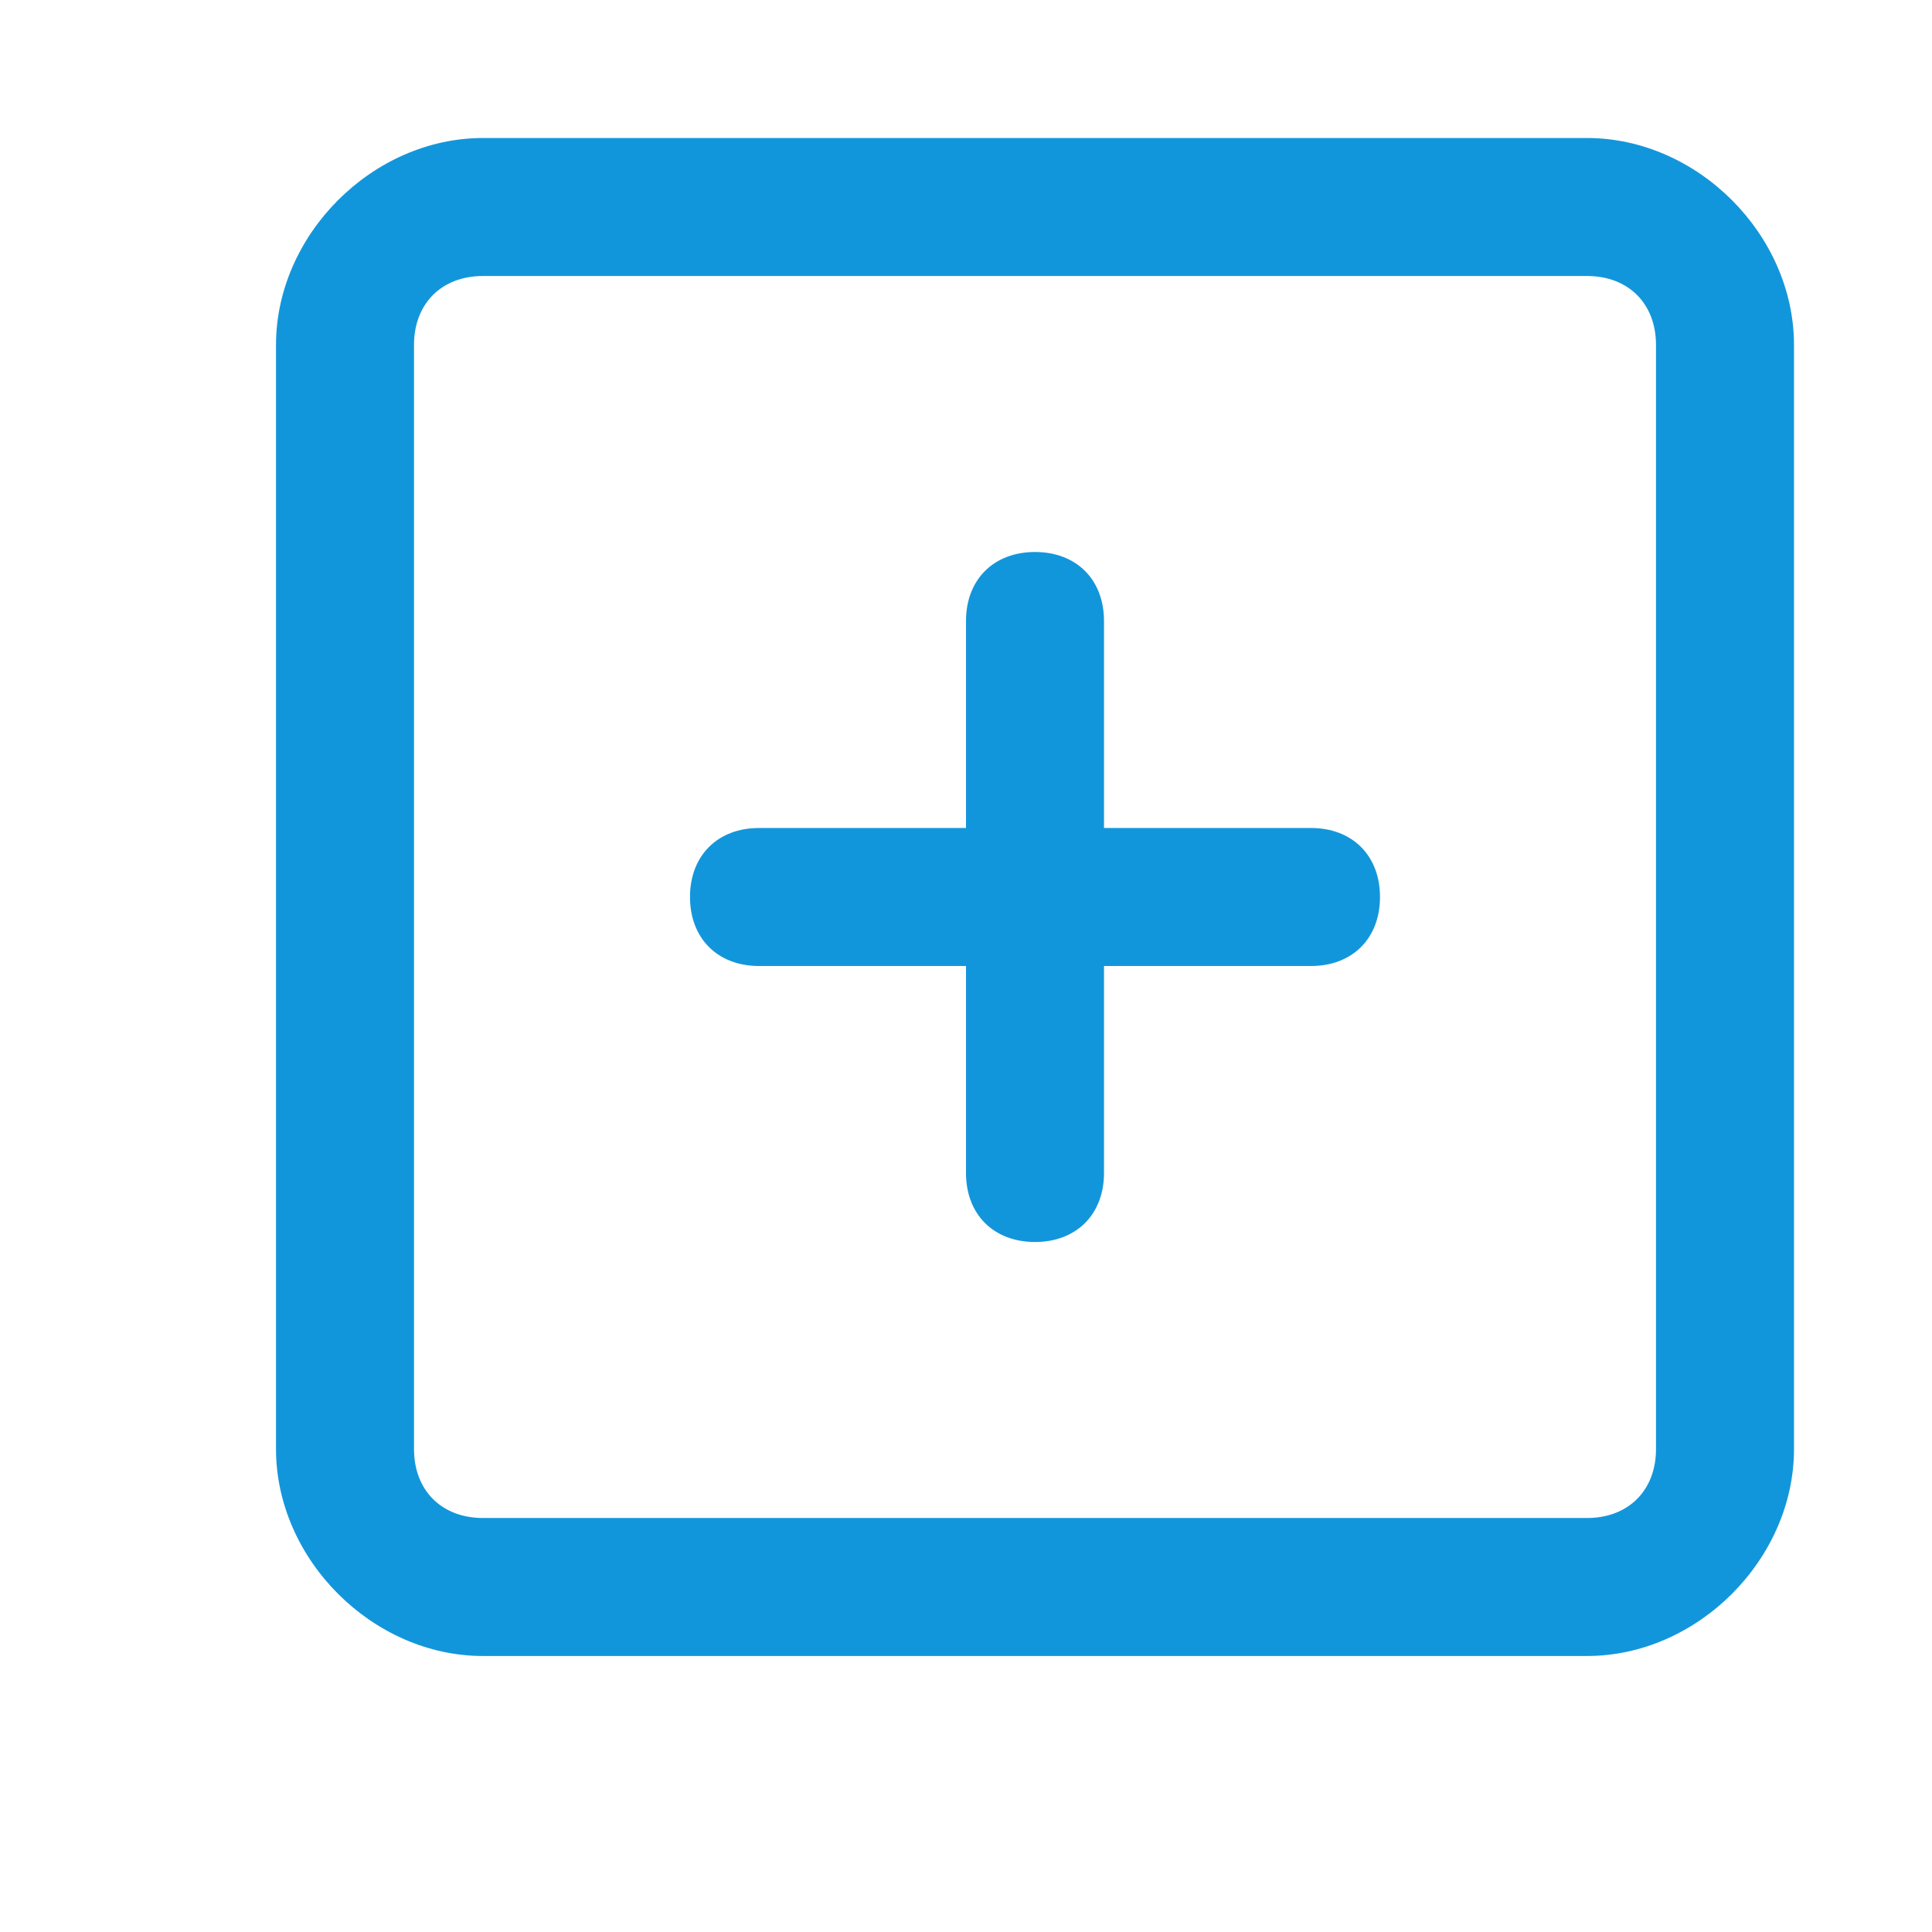 <?xml version="1.0" standalone="no"?><!DOCTYPE svg PUBLIC "-//W3C//DTD SVG 1.1//EN" "http://www.w3.org/Graphics/SVG/1.1/DTD/svg11.dtd"><svg t="1544086727293" class="icon" style="" viewBox="0 0 1024 1024" version="1.1" xmlns="http://www.w3.org/2000/svg" p-id="10814" xmlns:xlink="http://www.w3.org/1999/xlink" width="200" height="200"><defs><style type="text/css"></style></defs><path d="M877.714 768c0 21.943-14.629 36.571-36.571 36.571h-585.143c-21.943 0-36.571-14.629-36.571-36.571v-585.143c0-21.943 14.629-36.571 36.571-36.571h585.143c21.943 0 36.571 14.629 36.571 36.571v585.143zM841.143 73.143h-585.143C197.486 73.143 146.286 124.343 146.286 182.857v585.143c0 58.514 51.2 109.714 109.714 109.714h585.143c58.514 0 109.714-51.2 109.714-109.714v-585.143c0-58.514-51.2-109.714-109.714-109.714z m-146.286 365.714H585.143V329.143c0-21.943-14.629-36.571-36.571-36.571s-36.571 14.629-36.571 36.571V438.857H402.286c-21.943 0-36.571 14.629-36.571 36.571s14.629 36.571 36.571 36.571H512v109.714c0 21.943 14.629 36.571 36.571 36.571s36.571-14.629 36.571-36.571V512h109.714c21.943 0 36.571-14.629 36.571-36.571S716.8 438.857 694.857 438.857z" p-id="10815" fill="#1296db"></path></svg>